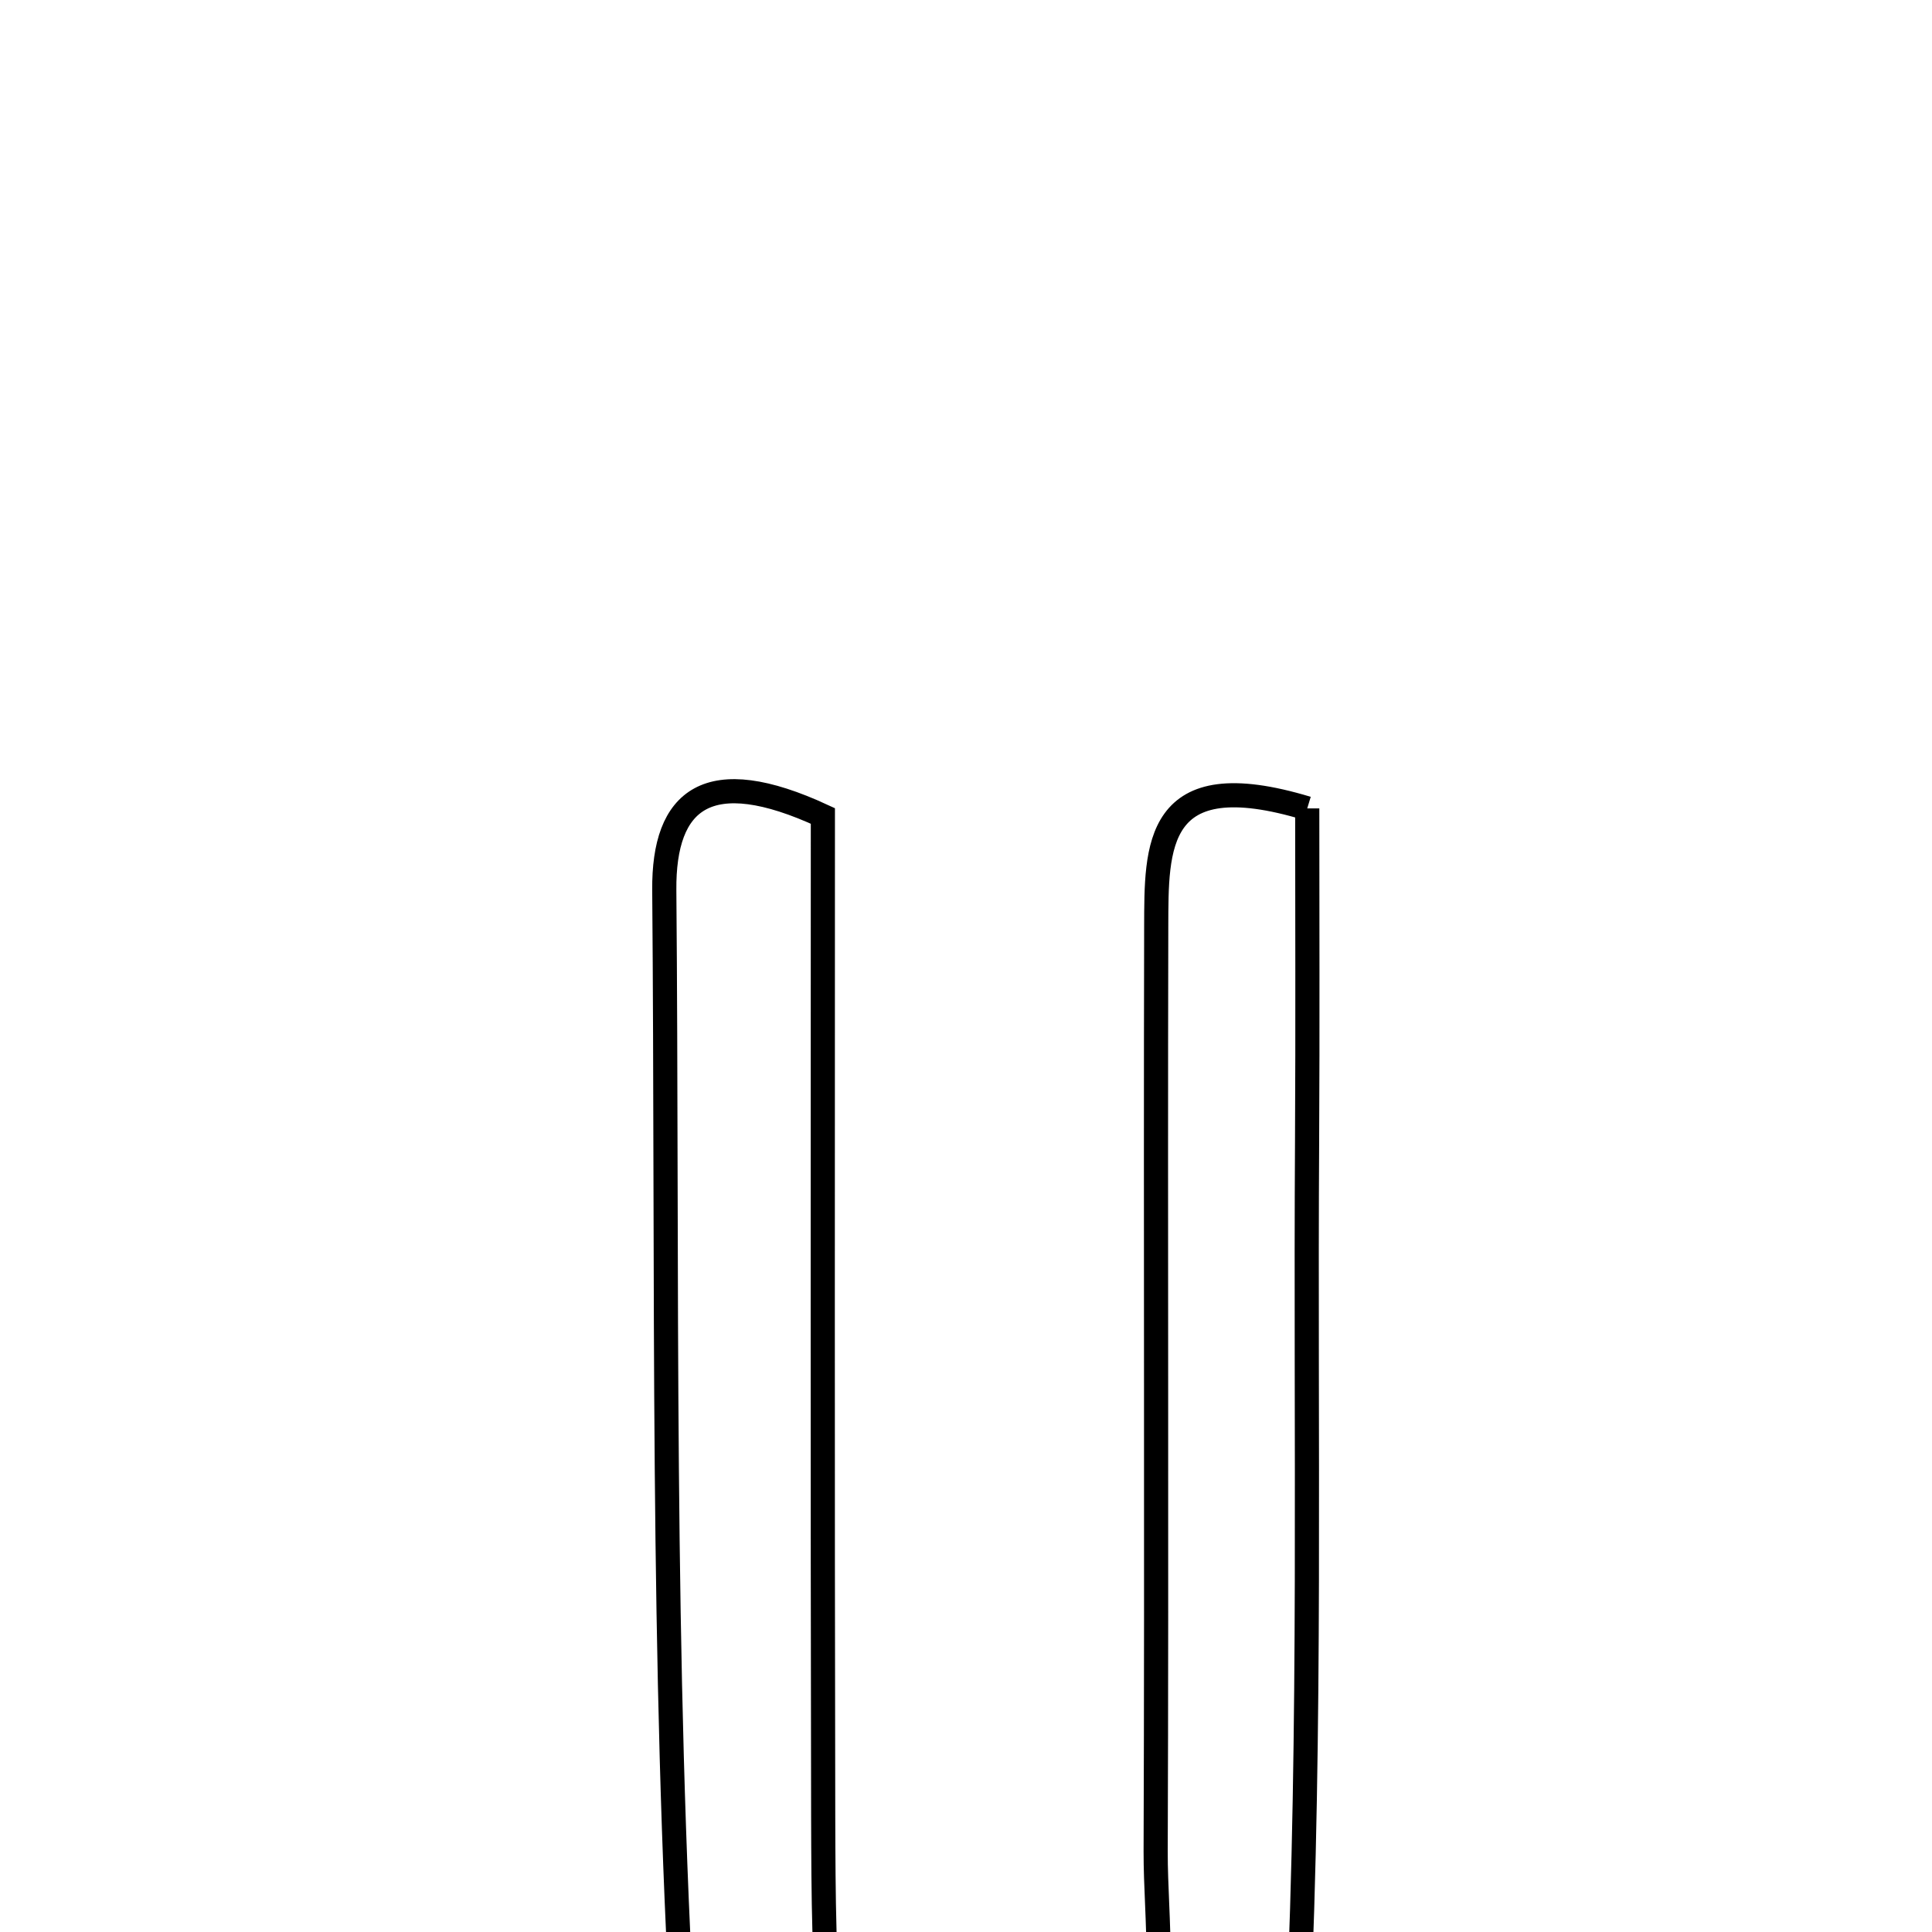 <svg xmlns="http://www.w3.org/2000/svg" viewBox="0.0 0.0 24.0 24.0" height="200px" width="200px"><path fill="none" stroke="black" stroke-width=".3" stroke-opacity="1.0"  filling="0" d="M16.239 10.042 C16.239 11.358 16.245 12.763 16.237 14.169 C16.215 17.806 16.29 21.448 16.124 25.079 C16.007 27.635 14.642 28.914 12.43 29.022 C10.218 29.13 8.652 27.991 8.497 25.399 C8.213 20.631 8.293 15.84 8.252 11.058 C8.242 9.926 8.794 9.475 10.222 10.136 C10.222 14.188 10.217 18.381 10.226 22.575 C10.229 23.531 10.232 24.493 10.33 25.442 C10.442 26.521 11.079 27.41 12.176 27.157 C12.94 26.981 13.788 26.25 14.157 25.538 C14.517 24.842 14.354 23.857 14.356 22.999 C14.37 19.169 14.354 15.339 14.363 11.51 C14.367 10.531 14.333 9.465 16.239 10.042"></path></svg>